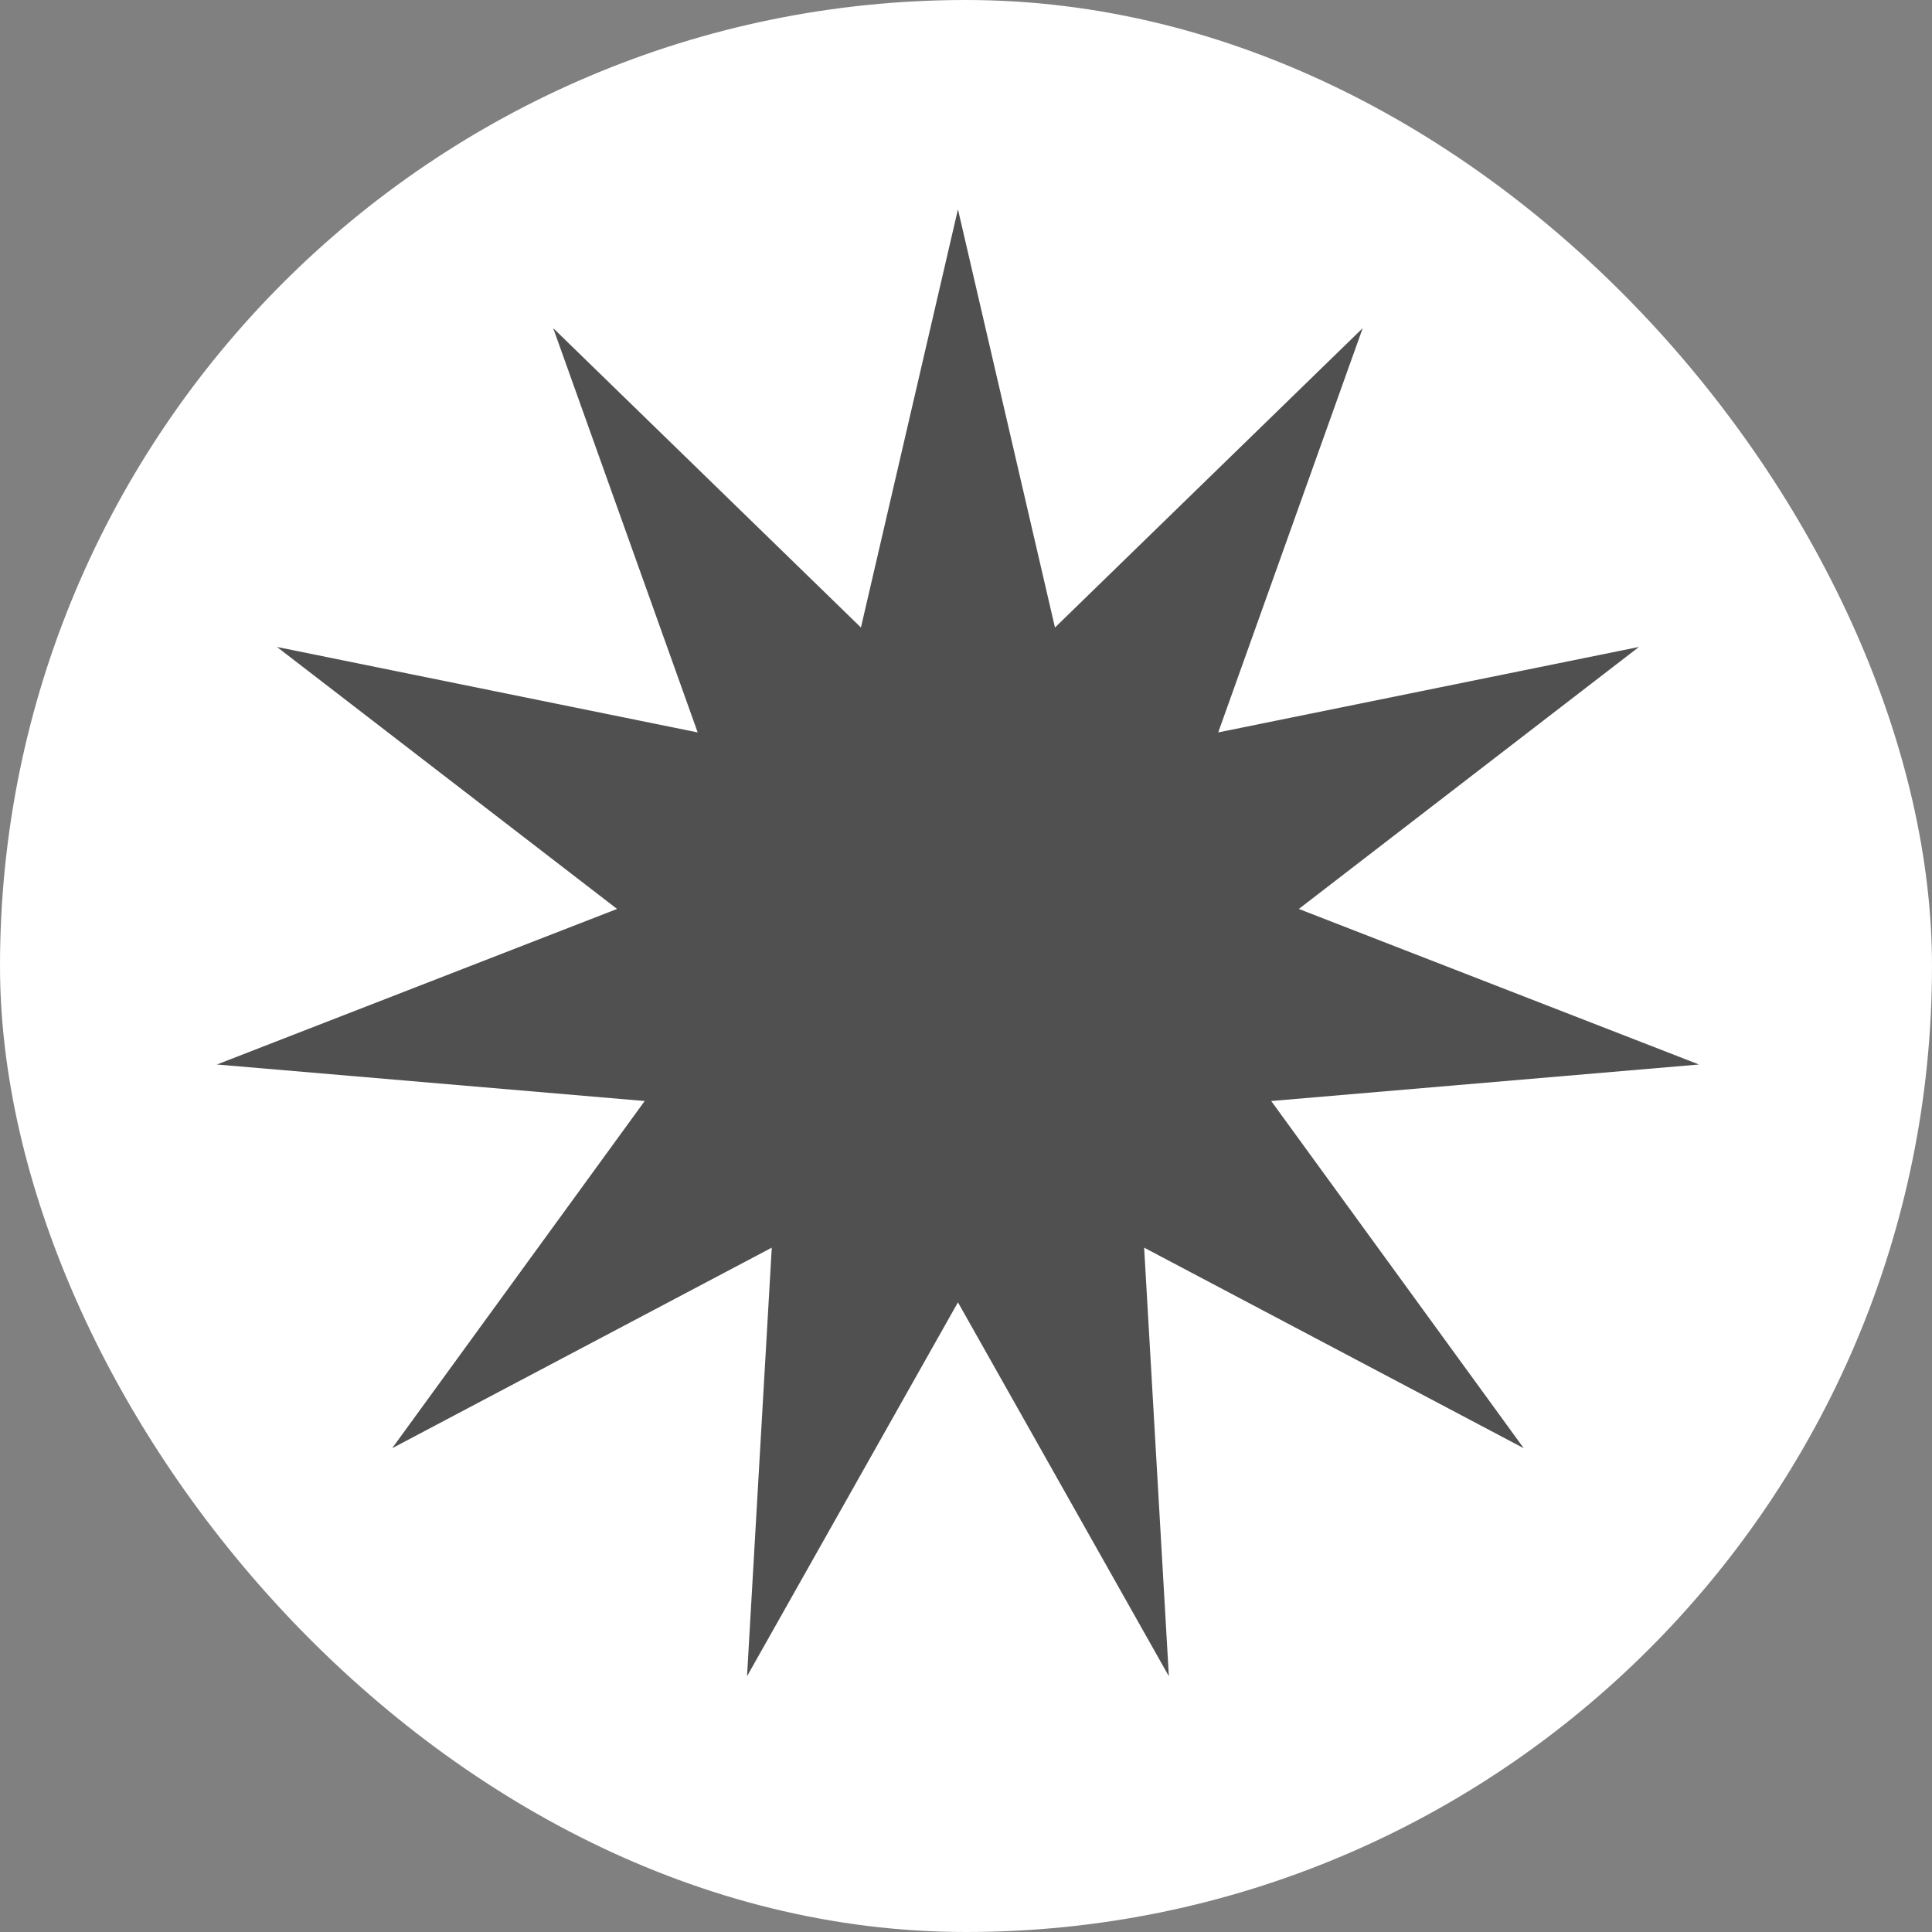 <svg width="120" height="120" viewBox="0 0 120 120" fill="none" xmlns="http://www.w3.org/2000/svg">
<rect x="0" y="0" width="120" height="120" fill="#808080" stroke="none"/>
<rect width="120" height="120" rx="60" fill="white"/>
<path d="M59.5 13L65.526 38.976L84.64 20.382L75.665 45.492L101.798 40.183L80.672 56.456L105.527 66.118L78.957 68.386L94.642 89.951L71.064 77.494L72.601 104.116L59.5 80.89L46.399 104.116L47.936 77.494L24.358 89.951L40.043 68.386L13.473 66.118L38.328 56.456L17.202 40.183L43.334 45.492L34.36 20.382L53.474 38.976L59.5 13Z" fill="#505050"/>
</svg>
